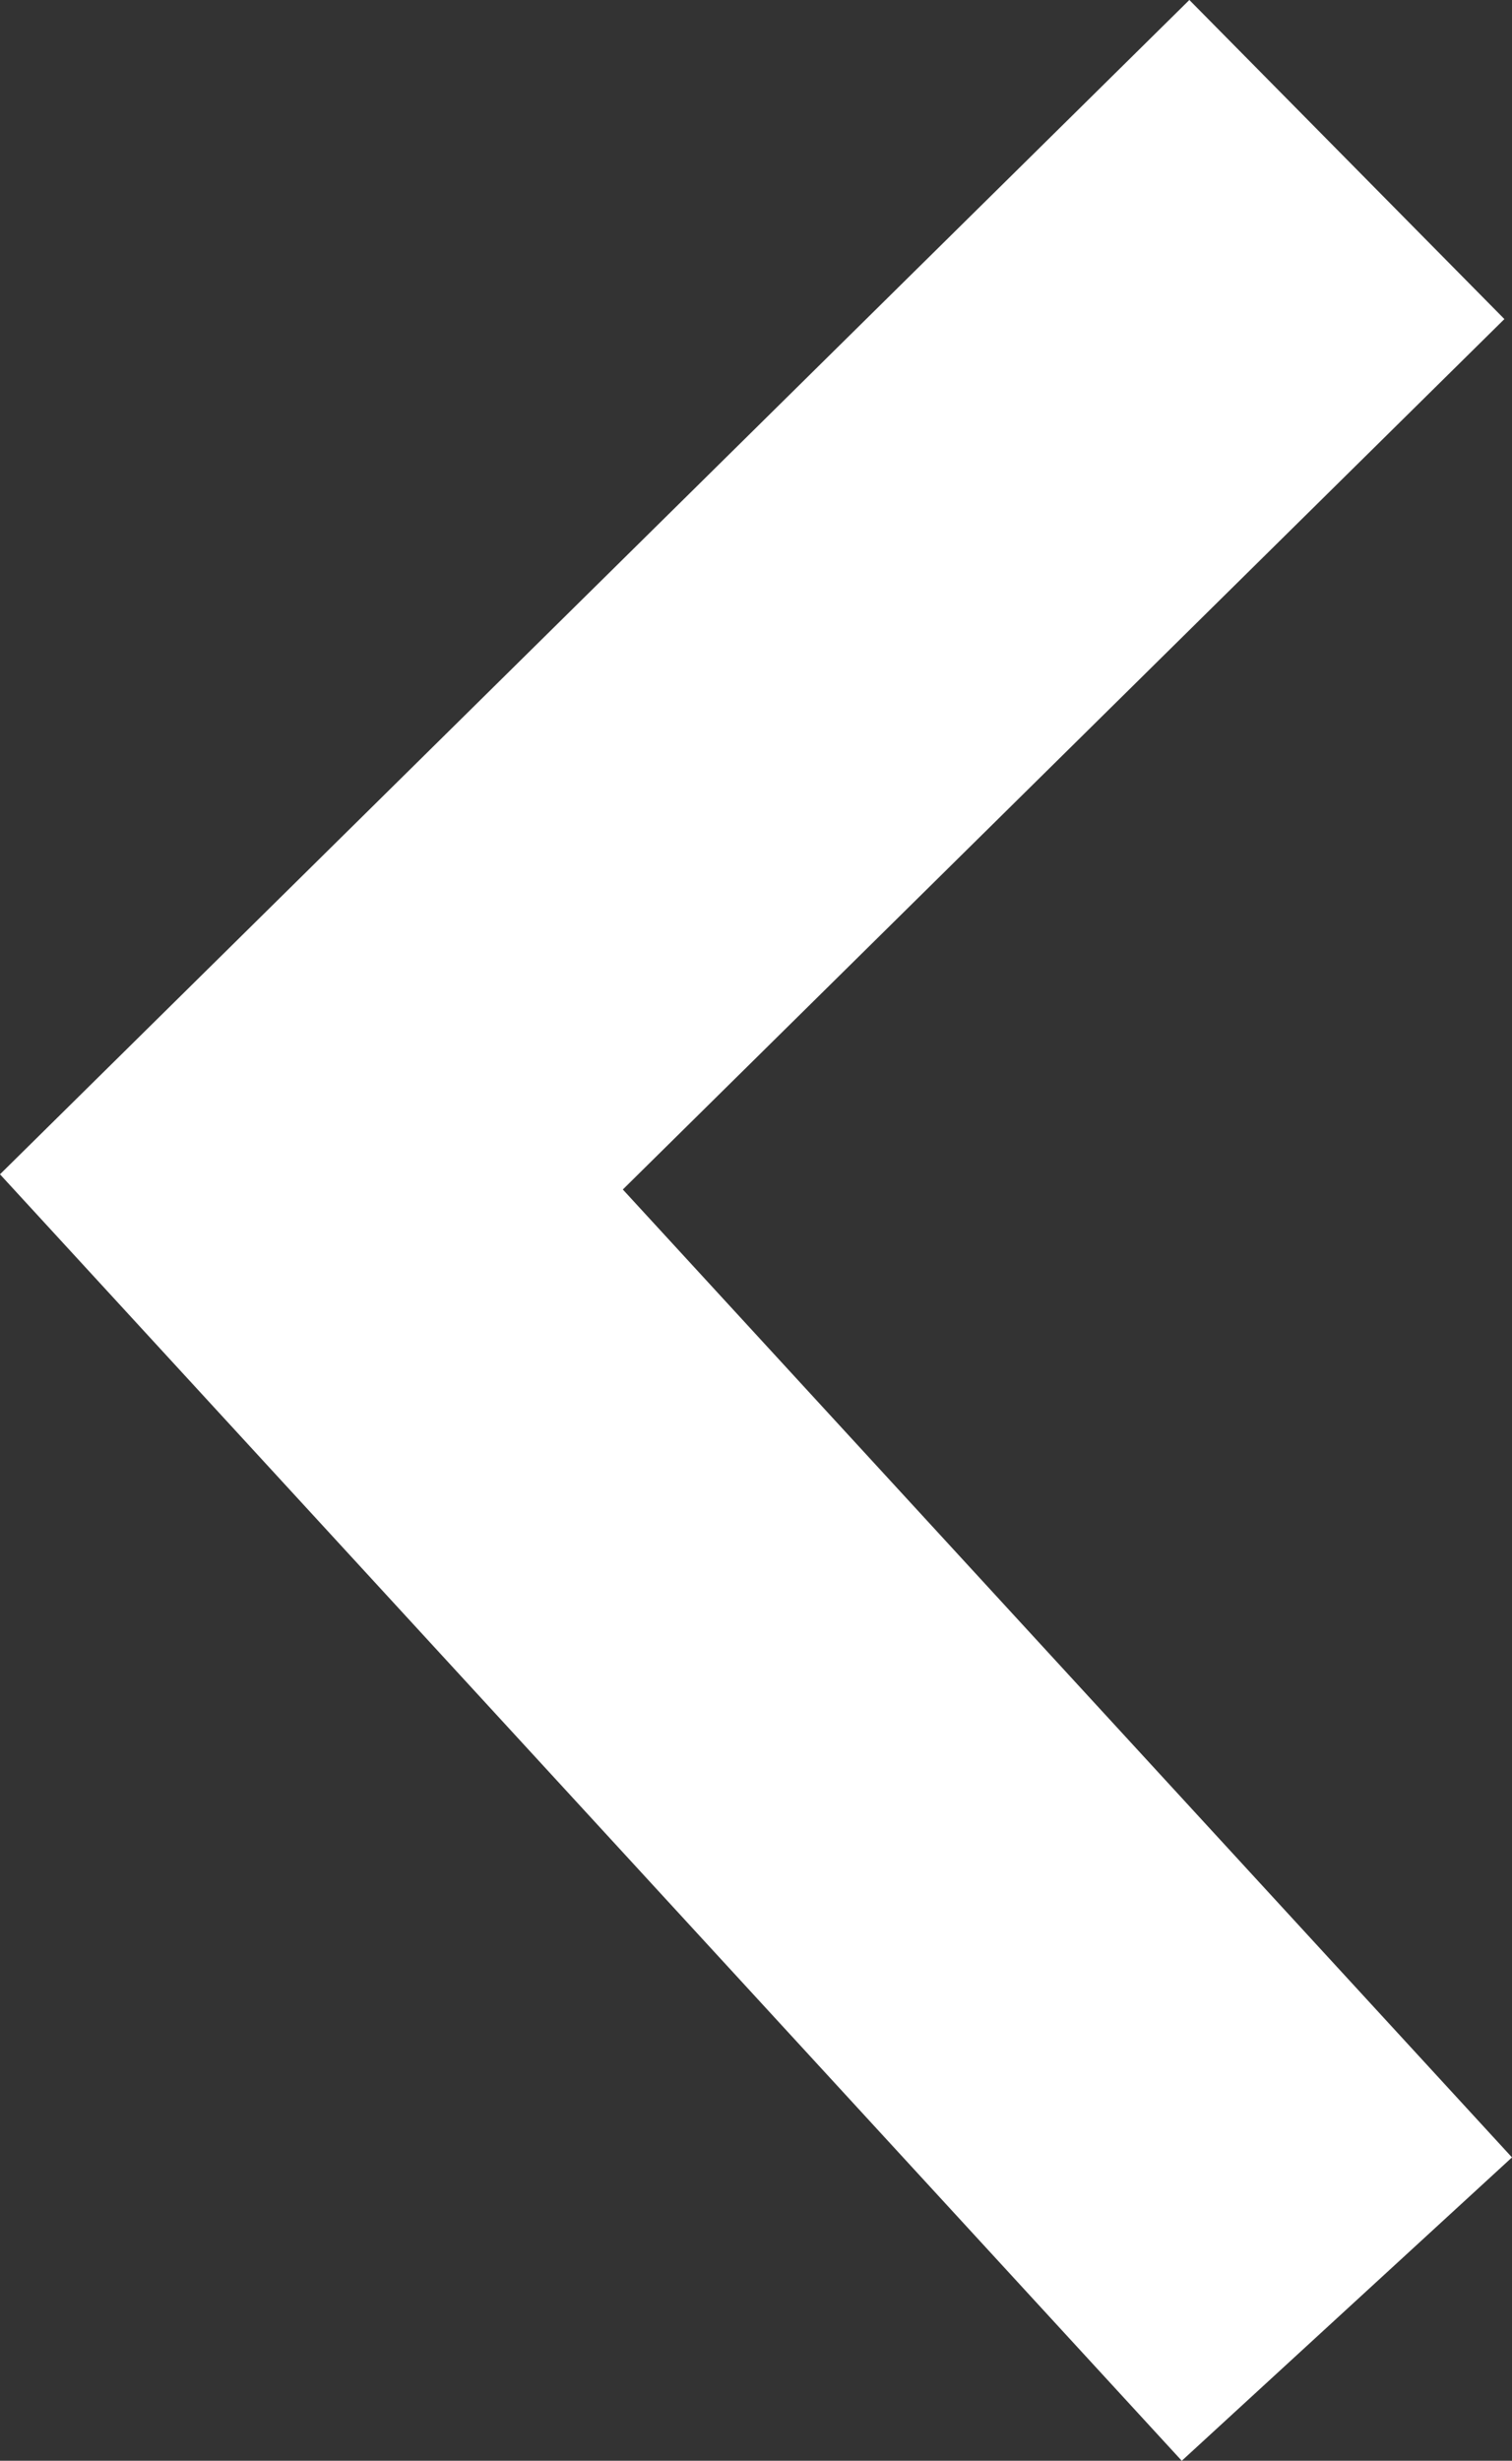 <svg xmlns="http://www.w3.org/2000/svg" width="13.488" height="21.951" viewBox="0 0 13.488 21.951">
  <rect x="0" y="0" width="13.488" height="21.951" fill="#333333" stroke="none"/>
  <path id="Path_18" data-name="Path 18" d="M4425.536,2843.793l-9.237,9.12,9.237,10.055" transform="translate(-4413.521 -2842.37)" fill="none" stroke="#fff" stroke-width="4"/>
</svg>
